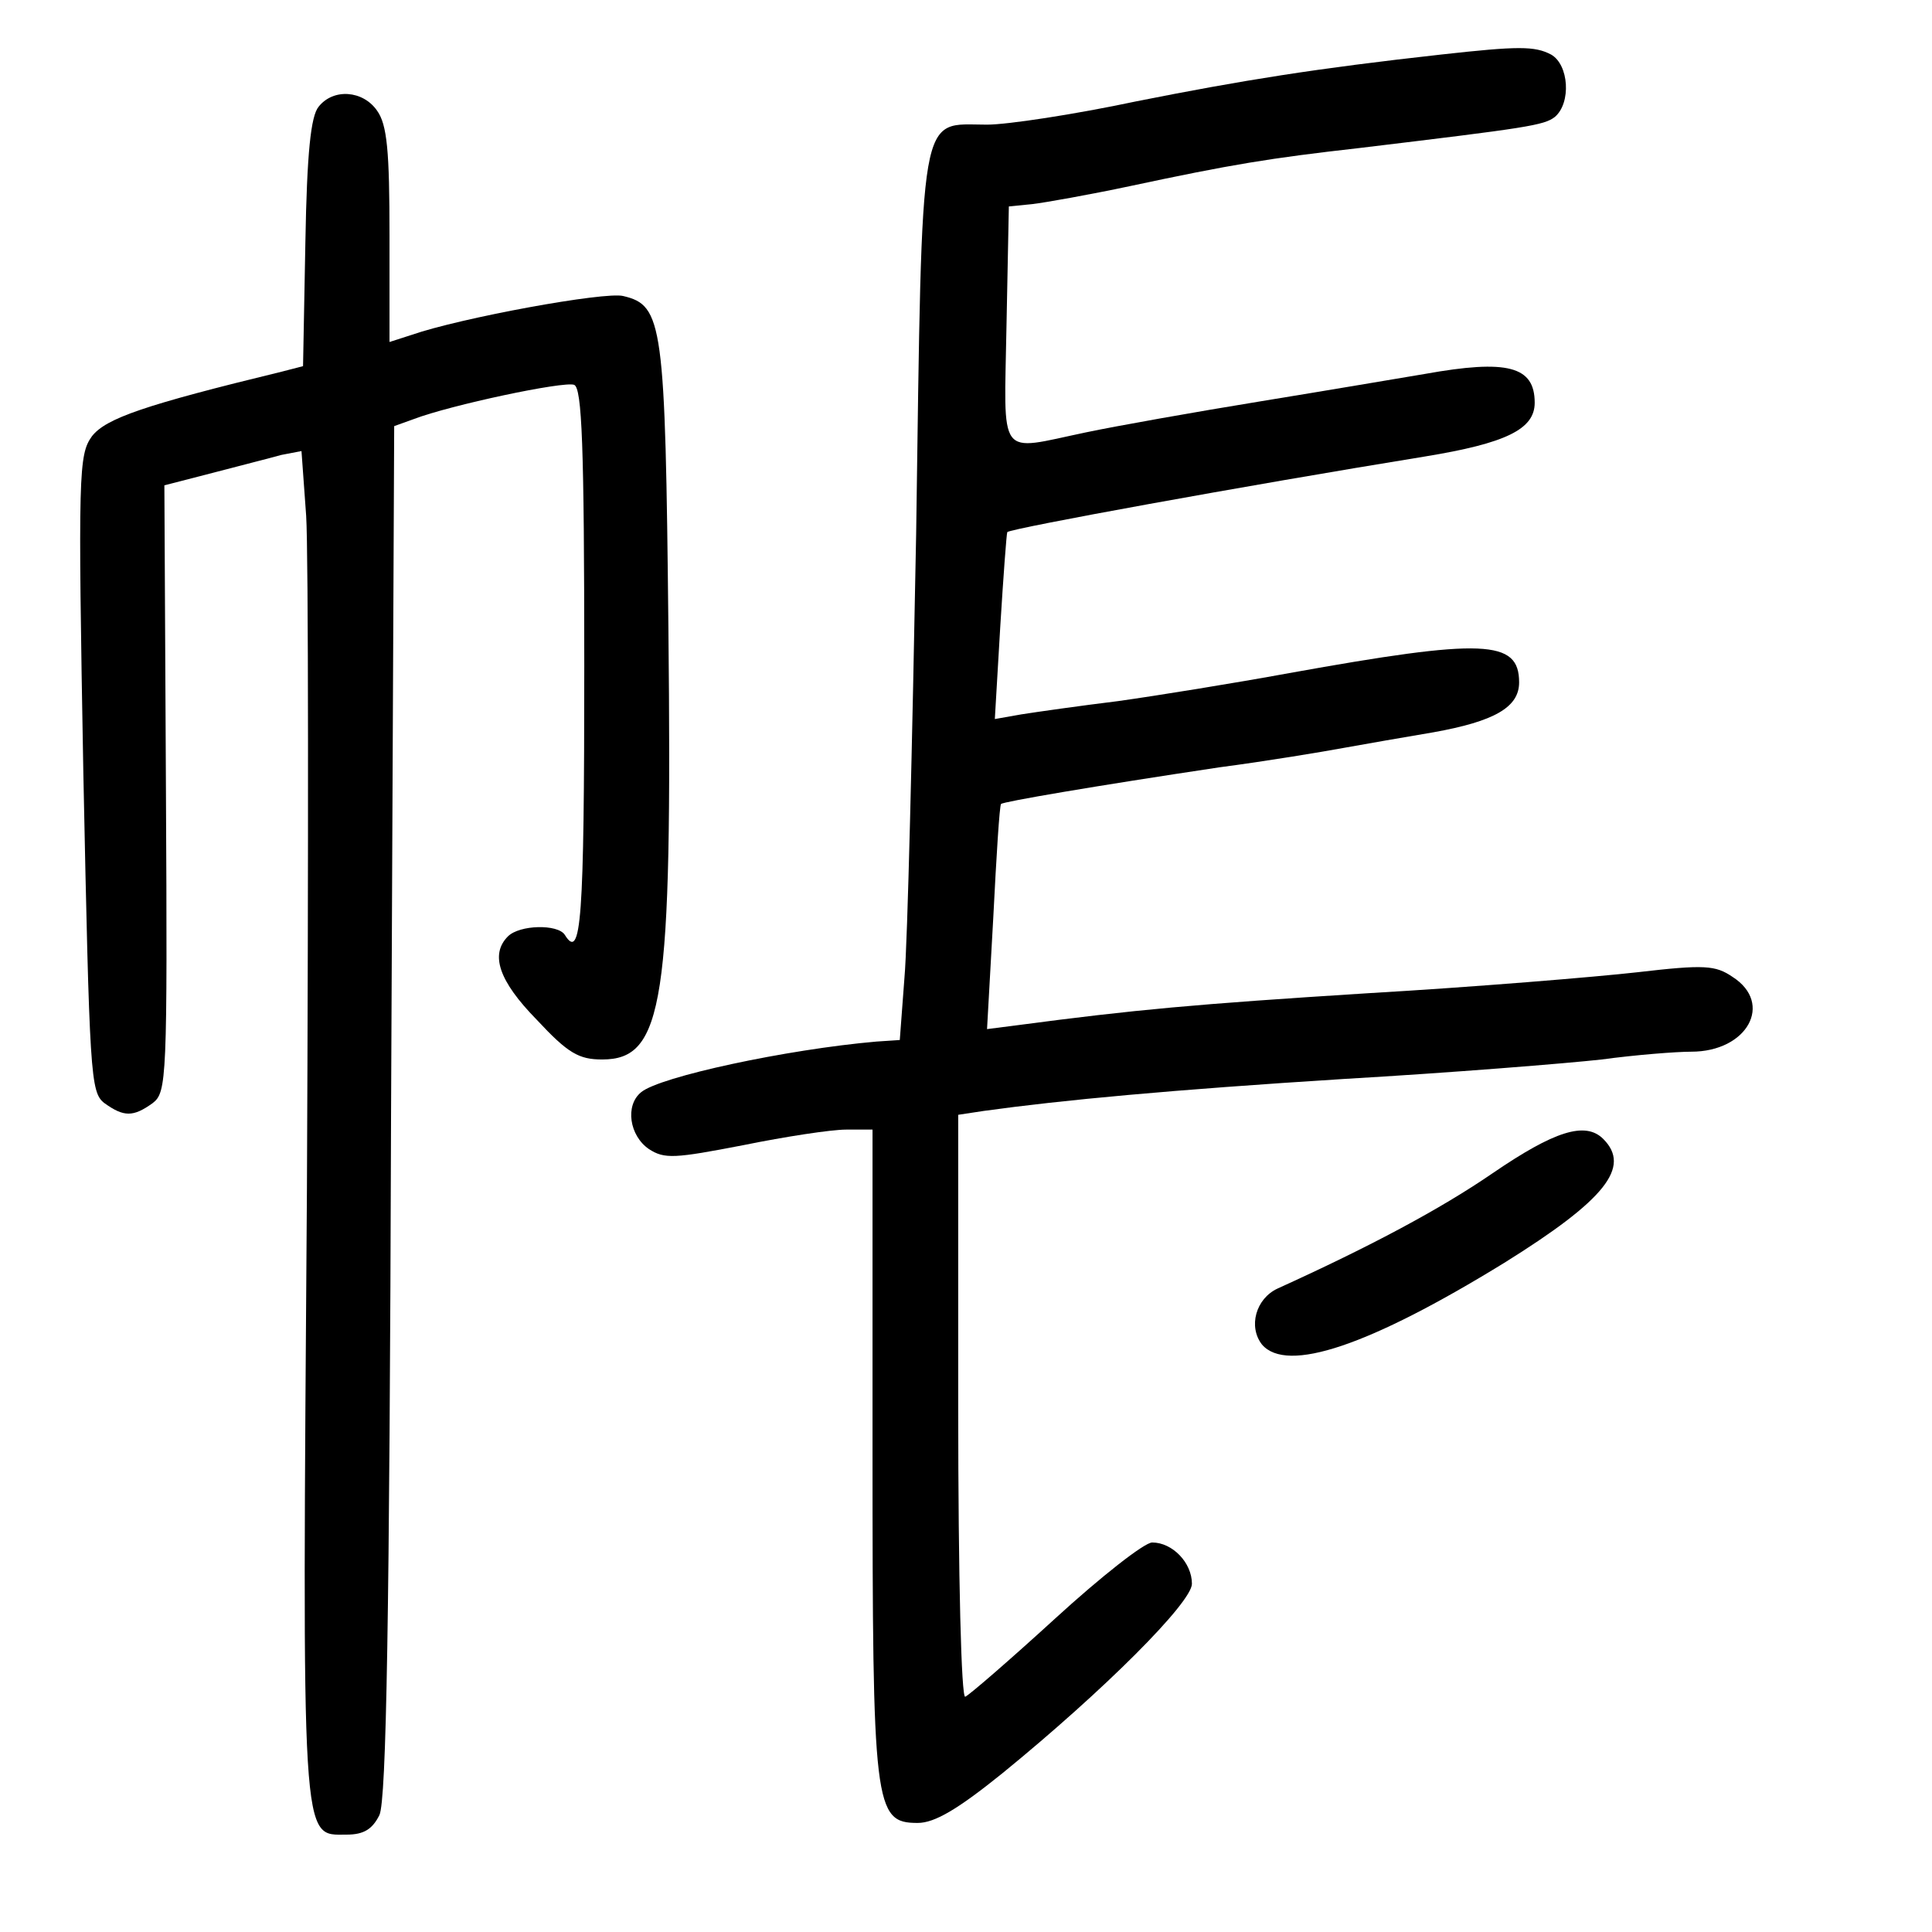 <?xml version="1.0" standalone="no"?>
<!DOCTYPE svg PUBLIC "-//W3C//DTD SVG 20010904//EN"
 "http://www.w3.org/TR/2001/REC-SVG-20010904/DTD/svg10.dtd">
<svg version="1.0" xmlns="http://www.w3.org/2000/svg"
 width="248pt" height="248pt" viewBox="0 0 248 248"
 preserveAspectRatio="xMidYMid meet">
<g transform="translate(0,248) scale(0.1,-0.1)"
fill="#000000" stroke="none">
<path d="M1850 2410 c-162 -18 -255 -33 -391 -60 -80 -17 -166 -30 -192 -30
-88 0 -83 31 -91 -526 -5 -269 -11 -525 -15 -569 l-6 -80 -30 -2 c-115 -10
-278 -45 -302 -65 -21 -17 -15 -56 10 -73 20 -13 33 -12 121 5 54 11 113 20
132 20 l34 0 0 -410 c0 -460 2 -480 58 -480 22 0 52 18 109 64 130 106 243
219 243 243 0 27 -25 53 -51 53 -10 0 -66 -44 -125 -98 -58 -53 -110 -98 -115
-100 -5 -2 -9 150 -9 372 l0 375 33 5 c101 14 240 27 462 41 138 8 286 20 331
25 44 6 96 10 115 10 72 0 106 62 53 96 -22 15 -36 16 -122 6 -53 -6 -209 -19
-347 -27 -221 -14 -298 -21 -449 -41 l-39 -5 8 143 c4 79 8 144 10 146 3 3
120 23 280 47 61 8 133 20 160 25 28 5 79 14 115 20 78 14 110 32 110 64 0 55
-45 57 -295 12 -71 -13 -170 -29 -220 -36 -49 -6 -105 -14 -124 -17 l-34 -6 7
119 c4 65 8 119 9 121 6 5 302 59 536 97 104 17 141 35 141 69 0 47 -35 56
-141 37 -30 -5 -124 -21 -210 -35 -86 -14 -187 -32 -225 -40 -115 -24 -105
-37 -102 138 l3 152 30 3 c17 2 73 12 125 23 131 28 180 36 295 49 216 26 237
29 251 40 21 18 18 67 -5 80 -21 11 -42 11 -141 0z"/>
<path d="M409 2343 c-10 -12 -15 -59 -17 -174 l-3 -159 -27 -7 c-177 -43 -226
-60 -244 -83 -17 -24 -18 -45 -11 -433 8 -388 9 -409 27 -423 25 -18 37 -18
62 0 18 14 19 29 17 404 l-2 389 62 16 c34 9 74 19 88 23 l26 5 6 -83 c3 -46
3 -434 1 -863 -6 -855 -8 -830 51 -830 22 0 33 7 42 25 9 19 13 251 15 904 l4
879 25 9 c47 18 193 49 206 44 10 -4 13 -77 13 -361 0 -328 -4 -379 -25 -345
-9 14 -58 13 -73 -2 -23 -23 -12 -57 37 -107 40 -43 54 -51 84 -51 79 0 90 73
85 554 -4 391 -7 414 -58 426 -23 6 -209 -28 -272 -50 l-28 -9 0 137 c0 108
-3 142 -16 160 -18 26 -56 29 -75 5z"/>
<path d="M1916 974 c-67 -46 -157 -94 -276 -148 -28 -13 -38 -49 -20 -72 32
-37 137 -2 311 105 130 81 163 123 127 159 -23 23 -63 10 -142 -44z"/>
</g>
</svg>
